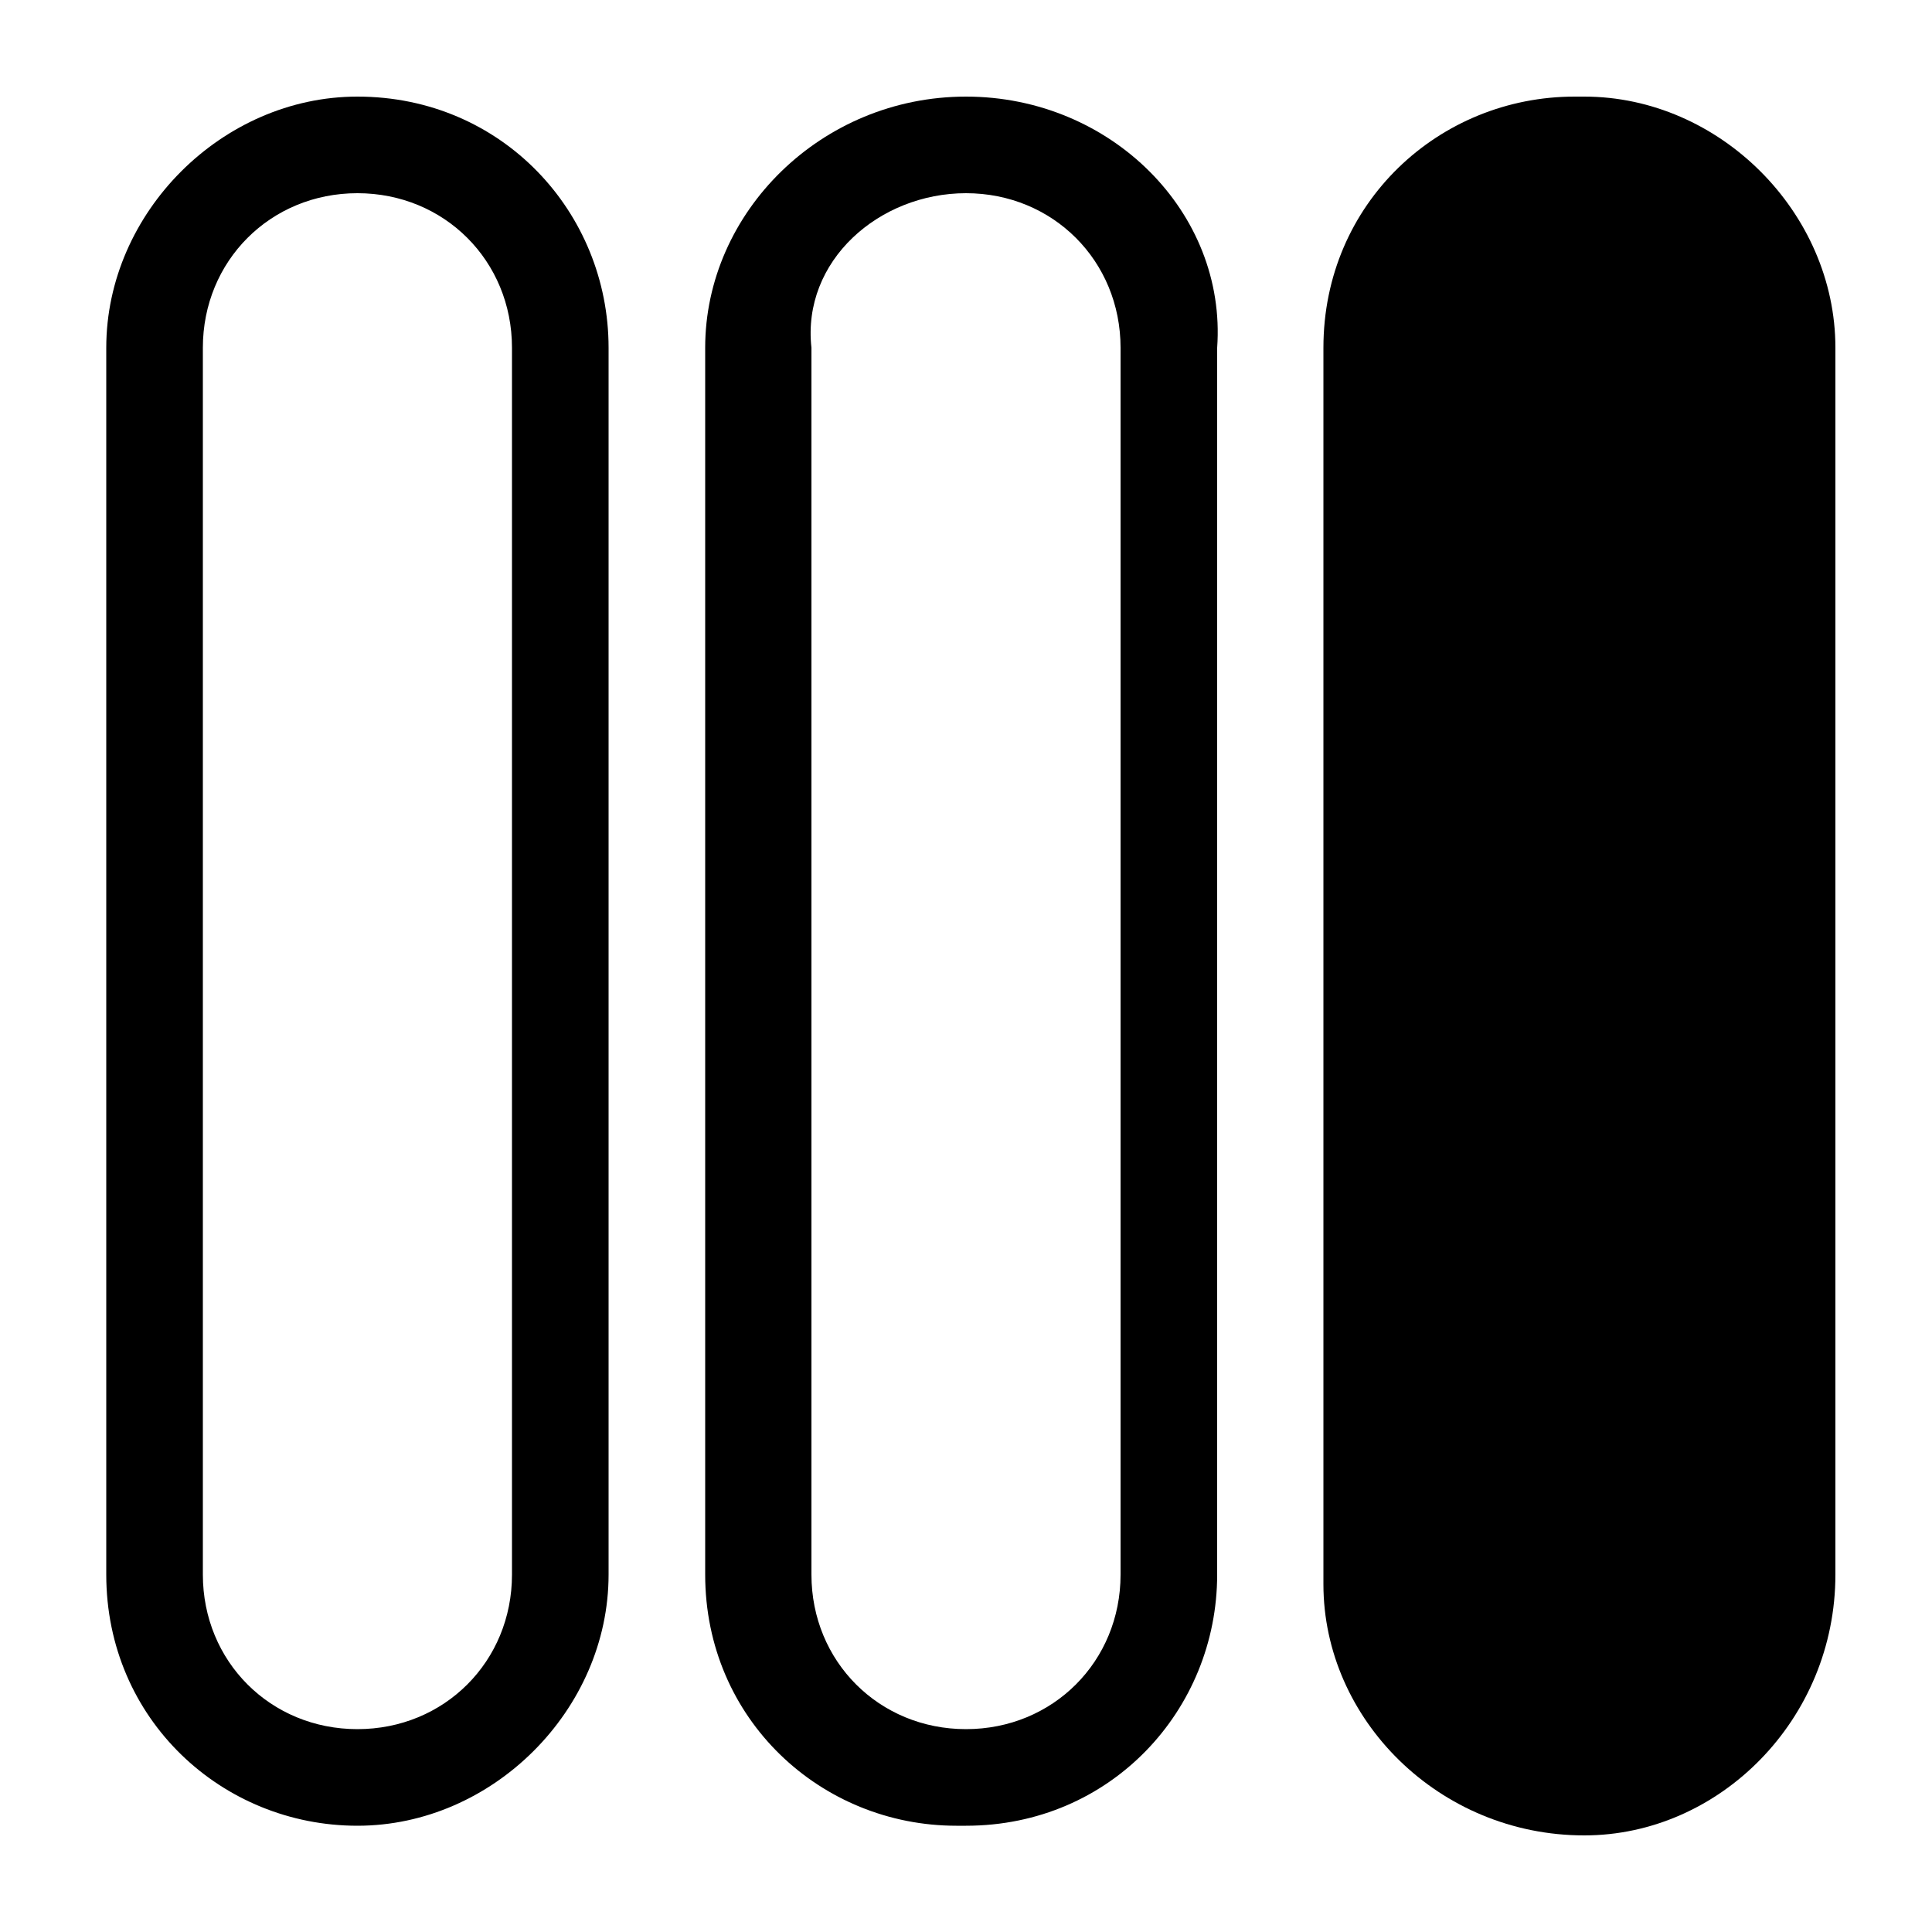 <?xml version="1.0" encoding="utf-8"?>
<!-- Generator: Adobe Illustrator 24.0.1, SVG Export Plug-In . SVG Version: 6.00 Build 0)  -->
<svg version="1.1" id="Layer_1" xmlns="http://www.w3.org/2000/svg" xmlns:xlink="http://www.w3.org/1999/xlink" x="0px" y="0px"
	 width="20px" height="20px" viewBox="0 0 20 20" style="enable-background:new 0 0 20 20;" xml:space="preserve">
<g>
	<path d="M3.7,2c0.9,0,1.6,0.7,1.6,1.6v12.7c0,0.9-0.7,1.6-1.6,1.6s-1.6-0.7-1.6-1.6V3.6C2.1,2.7,2.8,2,3.7,2 M3.7,1
		C2.3,1,1.1,2.2,1.1,3.6v12.7c0,1.5,1.2,2.6,2.6,2.6s2.6-1.2,2.6-2.6V3.6C6.3,2.2,5.2,1,3.7,1L3.7,1z"/>
</g>
<g>
	<path d="M10,2c0.9,0,1.6,0.7,1.6,1.6v12.7c0,0.9-0.7,1.6-1.6,1.6H10c-0.9,0-1.6-0.7-1.6-1.6V3.6C8.3,2.7,9.1,2,10,2L10,2 M10,1
		L10,1C8.5,1,7.3,2.2,7.3,3.6v12.7c0,1.5,1.2,2.6,2.6,2.6H10c1.5,0,2.6-1.2,2.6-2.6V3.6C12.7,2.2,11.5,1,10,1L10,1z"/>
</g>
<path d="M16.4,19L16.4,19c-1.5,0-2.7-1.2-2.7-2.6V3.6c0-1.5,1.2-2.6,2.6-2.6h0.1C17.8,1,19,2.2,19,3.6v12.7C19,17.8,17.8,19,16.4,19
	z"/>
</svg>
